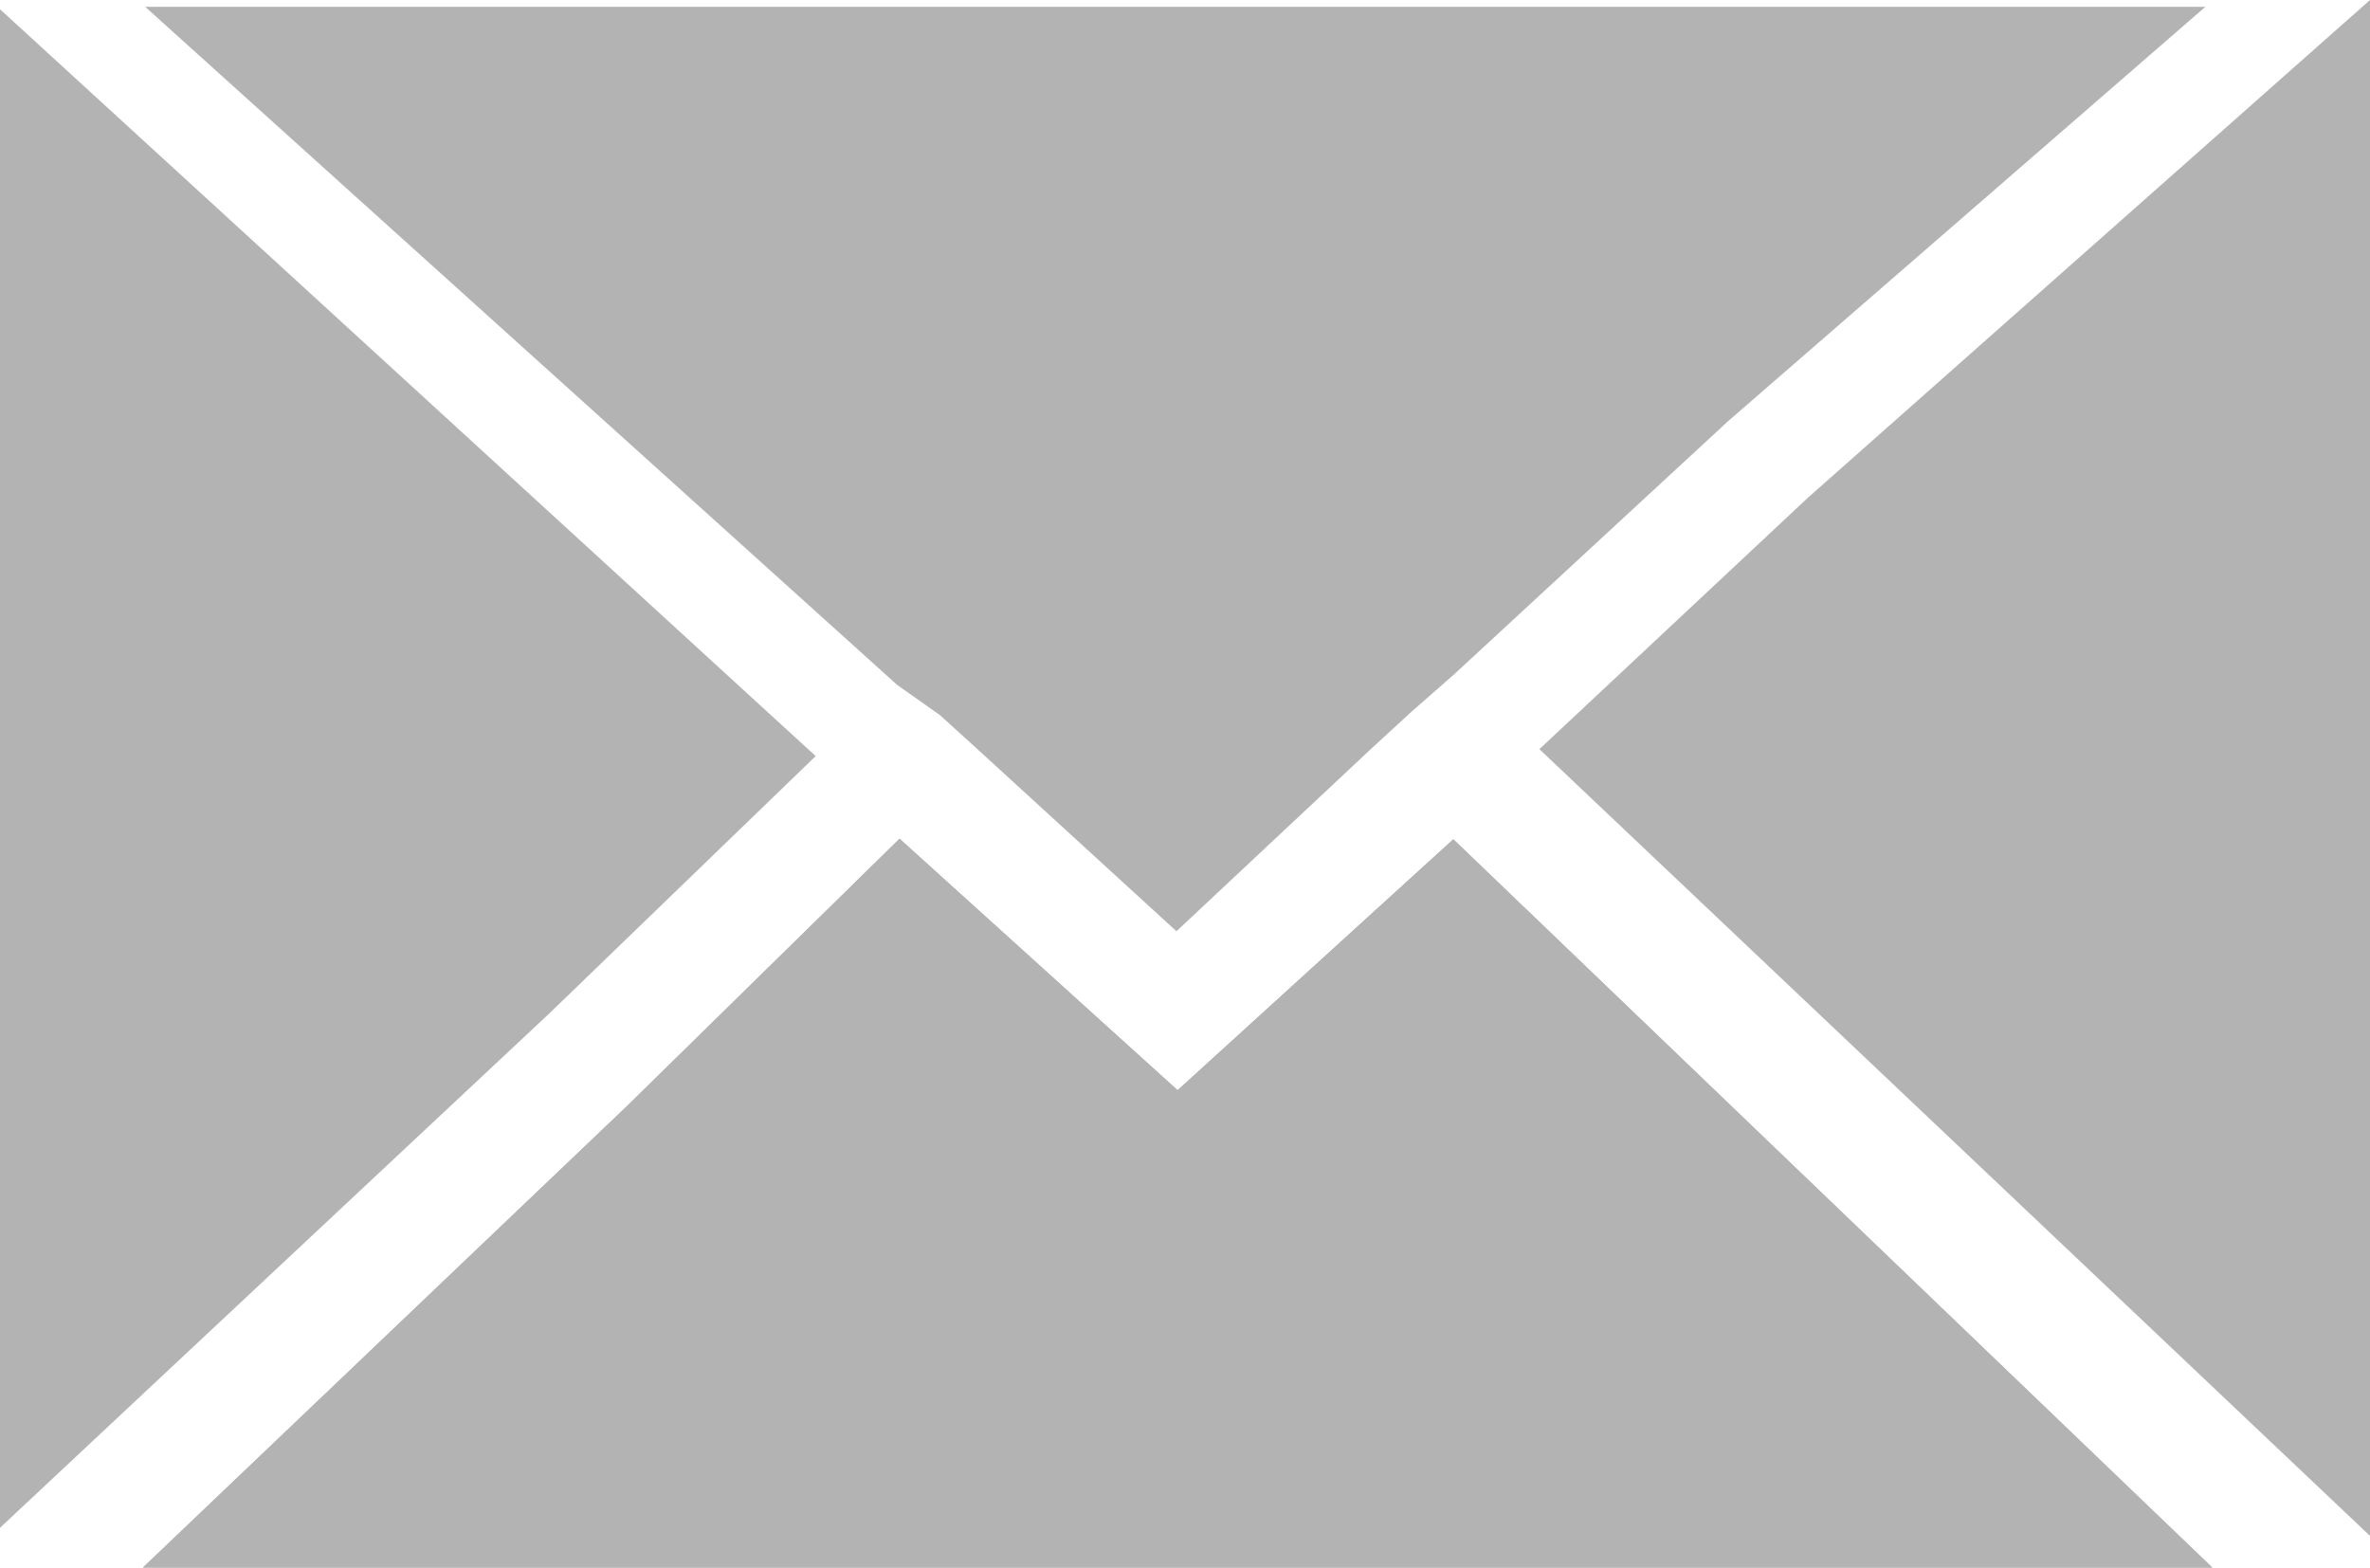 <?xml version="1.0" encoding="utf-8"?>
<!-- Generator: Adobe Illustrator 17.0.0, SVG Export Plug-In . SVG Version: 6.00 Build 0)  -->
<!DOCTYPE svg PUBLIC "-//W3C//DTD SVG 1.1//EN" "http://www.w3.org/Graphics/SVG/1.1/DTD/svg11.dtd">
<svg version="1.1" id="Layer_1" xmlns="http://www.w3.org/2000/svg" xmlns:xlink="http://www.w3.org/1999/xlink" x="0px" y="0px"
	 width="41px" height="27.118px" viewBox="0 0 41 27.118" enable-background="new 0 0 41 27.118" xml:space="preserve">
<g>
	<g>
		<polygon fill="#B3B3B3" points="14.111,13.08 9.505,17.53 0,26.43 0,0.16 		"/>
		<polygon fill="#B3B3B3" points="38.272,27.118 2.472,27.118 10.842,19.139 15.562,14.509 20.372,18.86 25.142,14.519 		"/>
		<polygon fill="#B3B3B3" points="41,0 41,26.57 26.631,12.96 31.276,8.61 		"/>
	</g>
	<g>
		<polygon fill="#B3B3B3" points="38.272,27.118 2.472,27.118 10.842,19.139 15.562,14.509 20.372,18.86 25.142,14.519 		"/>
	</g>
	<g>
		<polygon fill="#B3B3B3" points="38.152,0.118 29.892,7.289 25.152,11.669 24.422,12.309 23.692,12.98 20.352,16.11 17.002,13.045 
			16.262,12.372 15.522,11.85 2.512,0.118 		"/>
	</g>
</g>
</svg>
